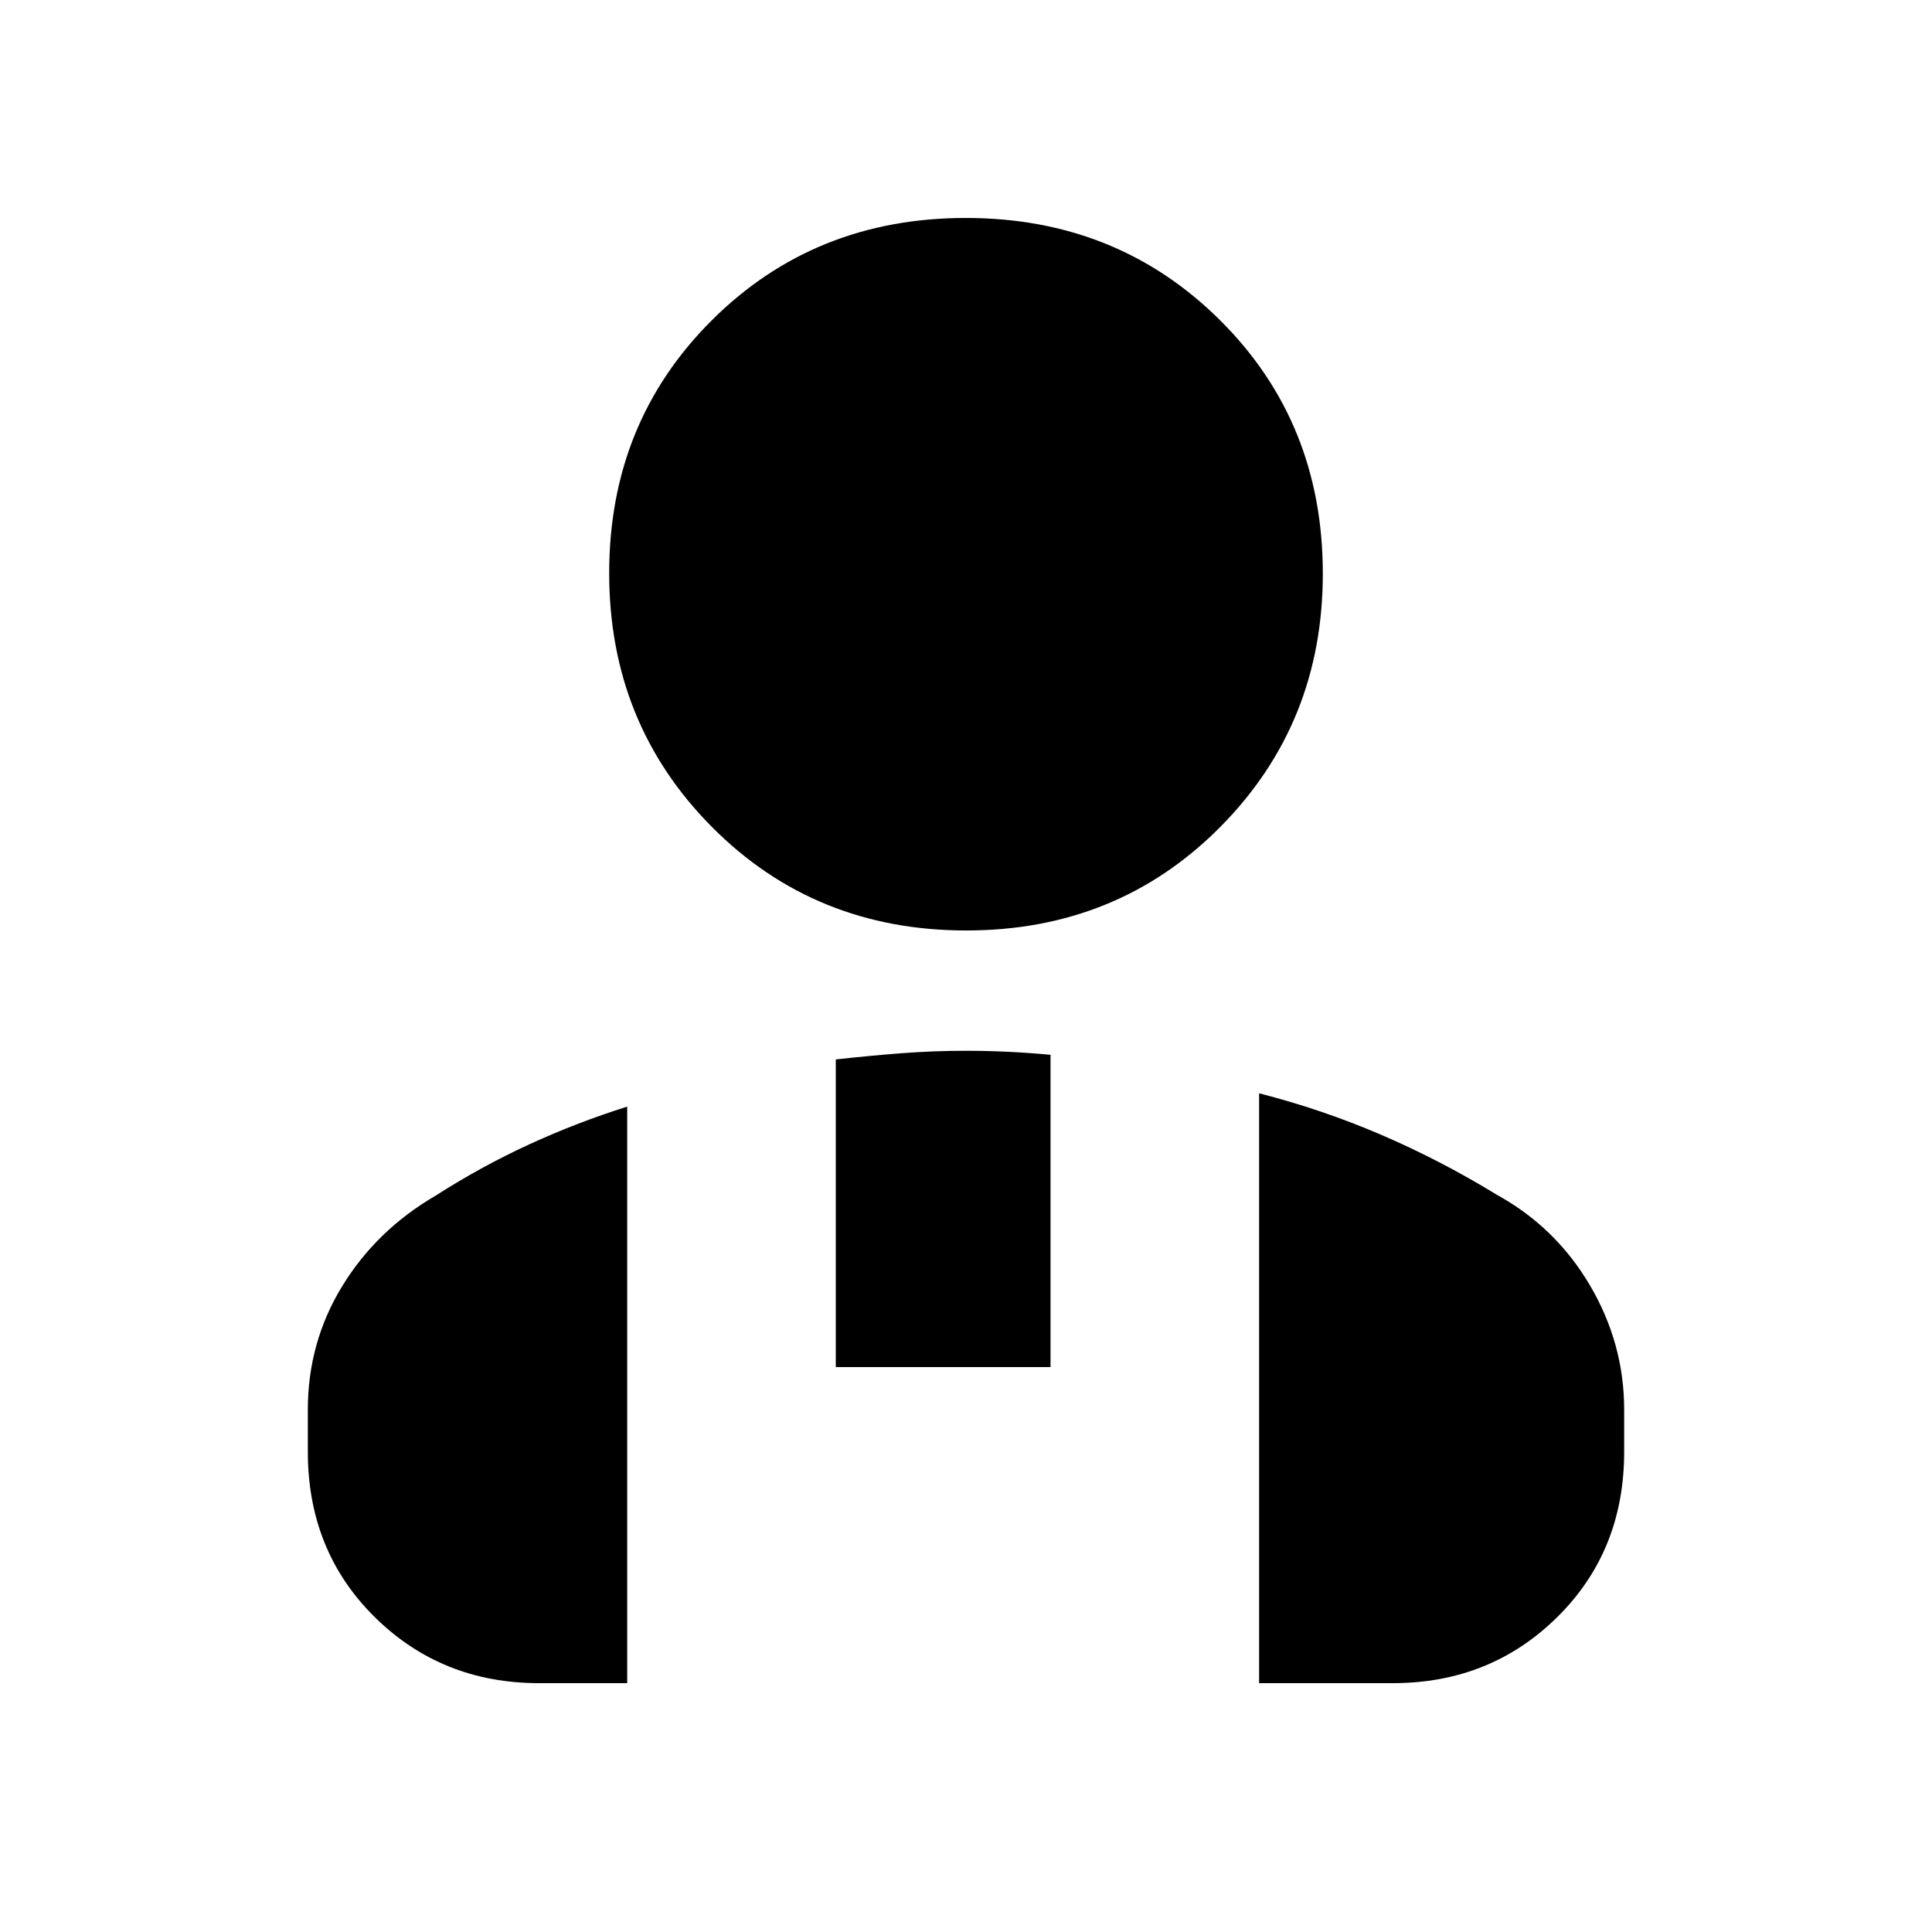 <svg xmlns="http://www.w3.org/2000/svg" height="20" viewBox="0 -960 960 960" width="20"><path d="M480.09-497.65q-75.18 0-126.29-51.39-51.1-51.4-51.1-126.2 0-74.8 51.01-125.63 51.02-50.83 126.2-50.83t126.29 50.77q51.1 50.76 51.1 125.97 0 74.52-51.01 125.92-51.02 51.39-126.2 51.39Zm145.56 374v-293.09q31.31 8 60.64 20.61 29.34 12.6 57.28 29.69 29.39 16.14 46.43 45.06 17.04 28.93 17.04 61.84v20.93q0 49.28-33.23 82.12-33.24 32.84-81.72 32.84h-66.44ZM415.3-280.7v-152.87q16.74-1.87 32.54-3.08 15.8-1.22 32.16-1.22 10.5 0 21 .5t21 1.5v155.17H415.3Zm-262.34 42.09v-20.93q0-33.4 17.04-61.3t46.43-45.03q22.76-14.57 46.46-25.46 23.69-10.89 48.76-18.8v286.48h-43.74q-48.48 0-81.72-32.84-33.23-32.84-33.23-82.12Z"/></svg>